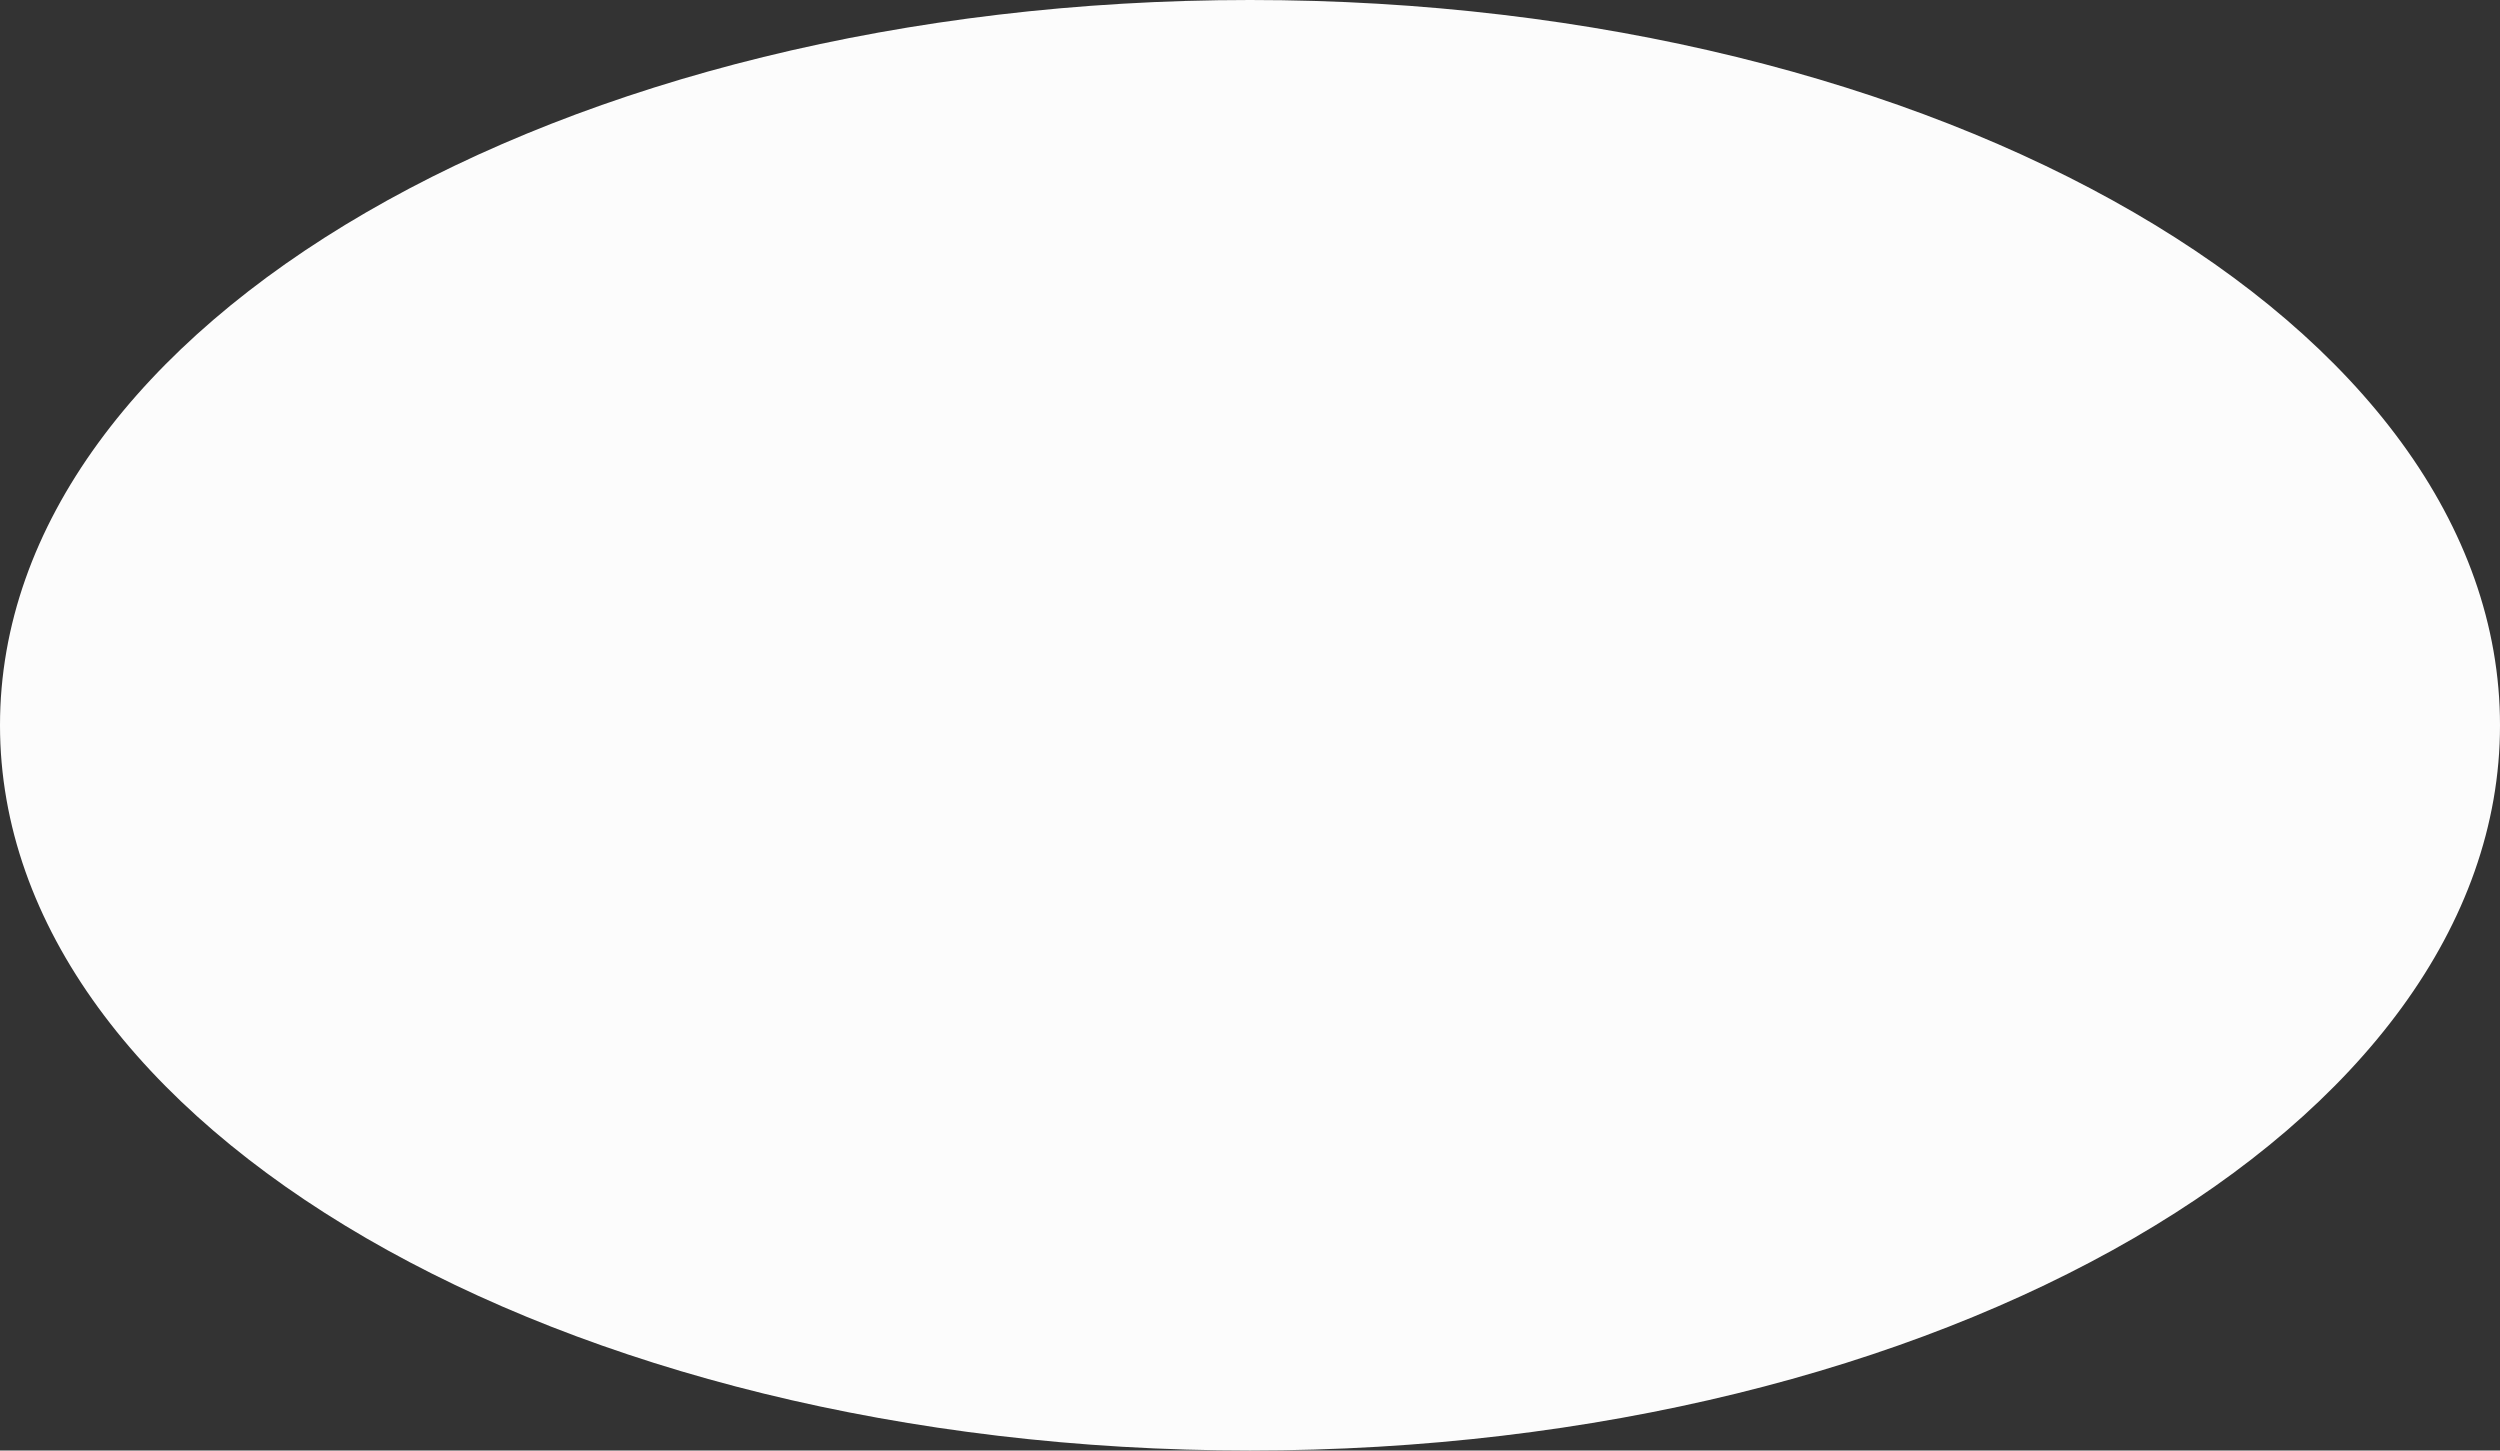 <?xml version="1.0" encoding="UTF-8"?><svg xmlns="http://www.w3.org/2000/svg" width="1080" height="626.62" viewBox="0 0 1080 626.62"><rect x="0" y="0" width="1080" height="626.62" fill="#333333" stroke="none"/><g id="a"/><g id="b"><g id="c"><path id="d" d="M540,0C241.77,0,0,140.27,0,313.31c0,173.04,241.77,313.31,540,313.31,298.23,0,540-140.27,540-313.31C1080,140.27,838.23,0,540,0Z" fill="#fcfcfc"/></g></g></svg>